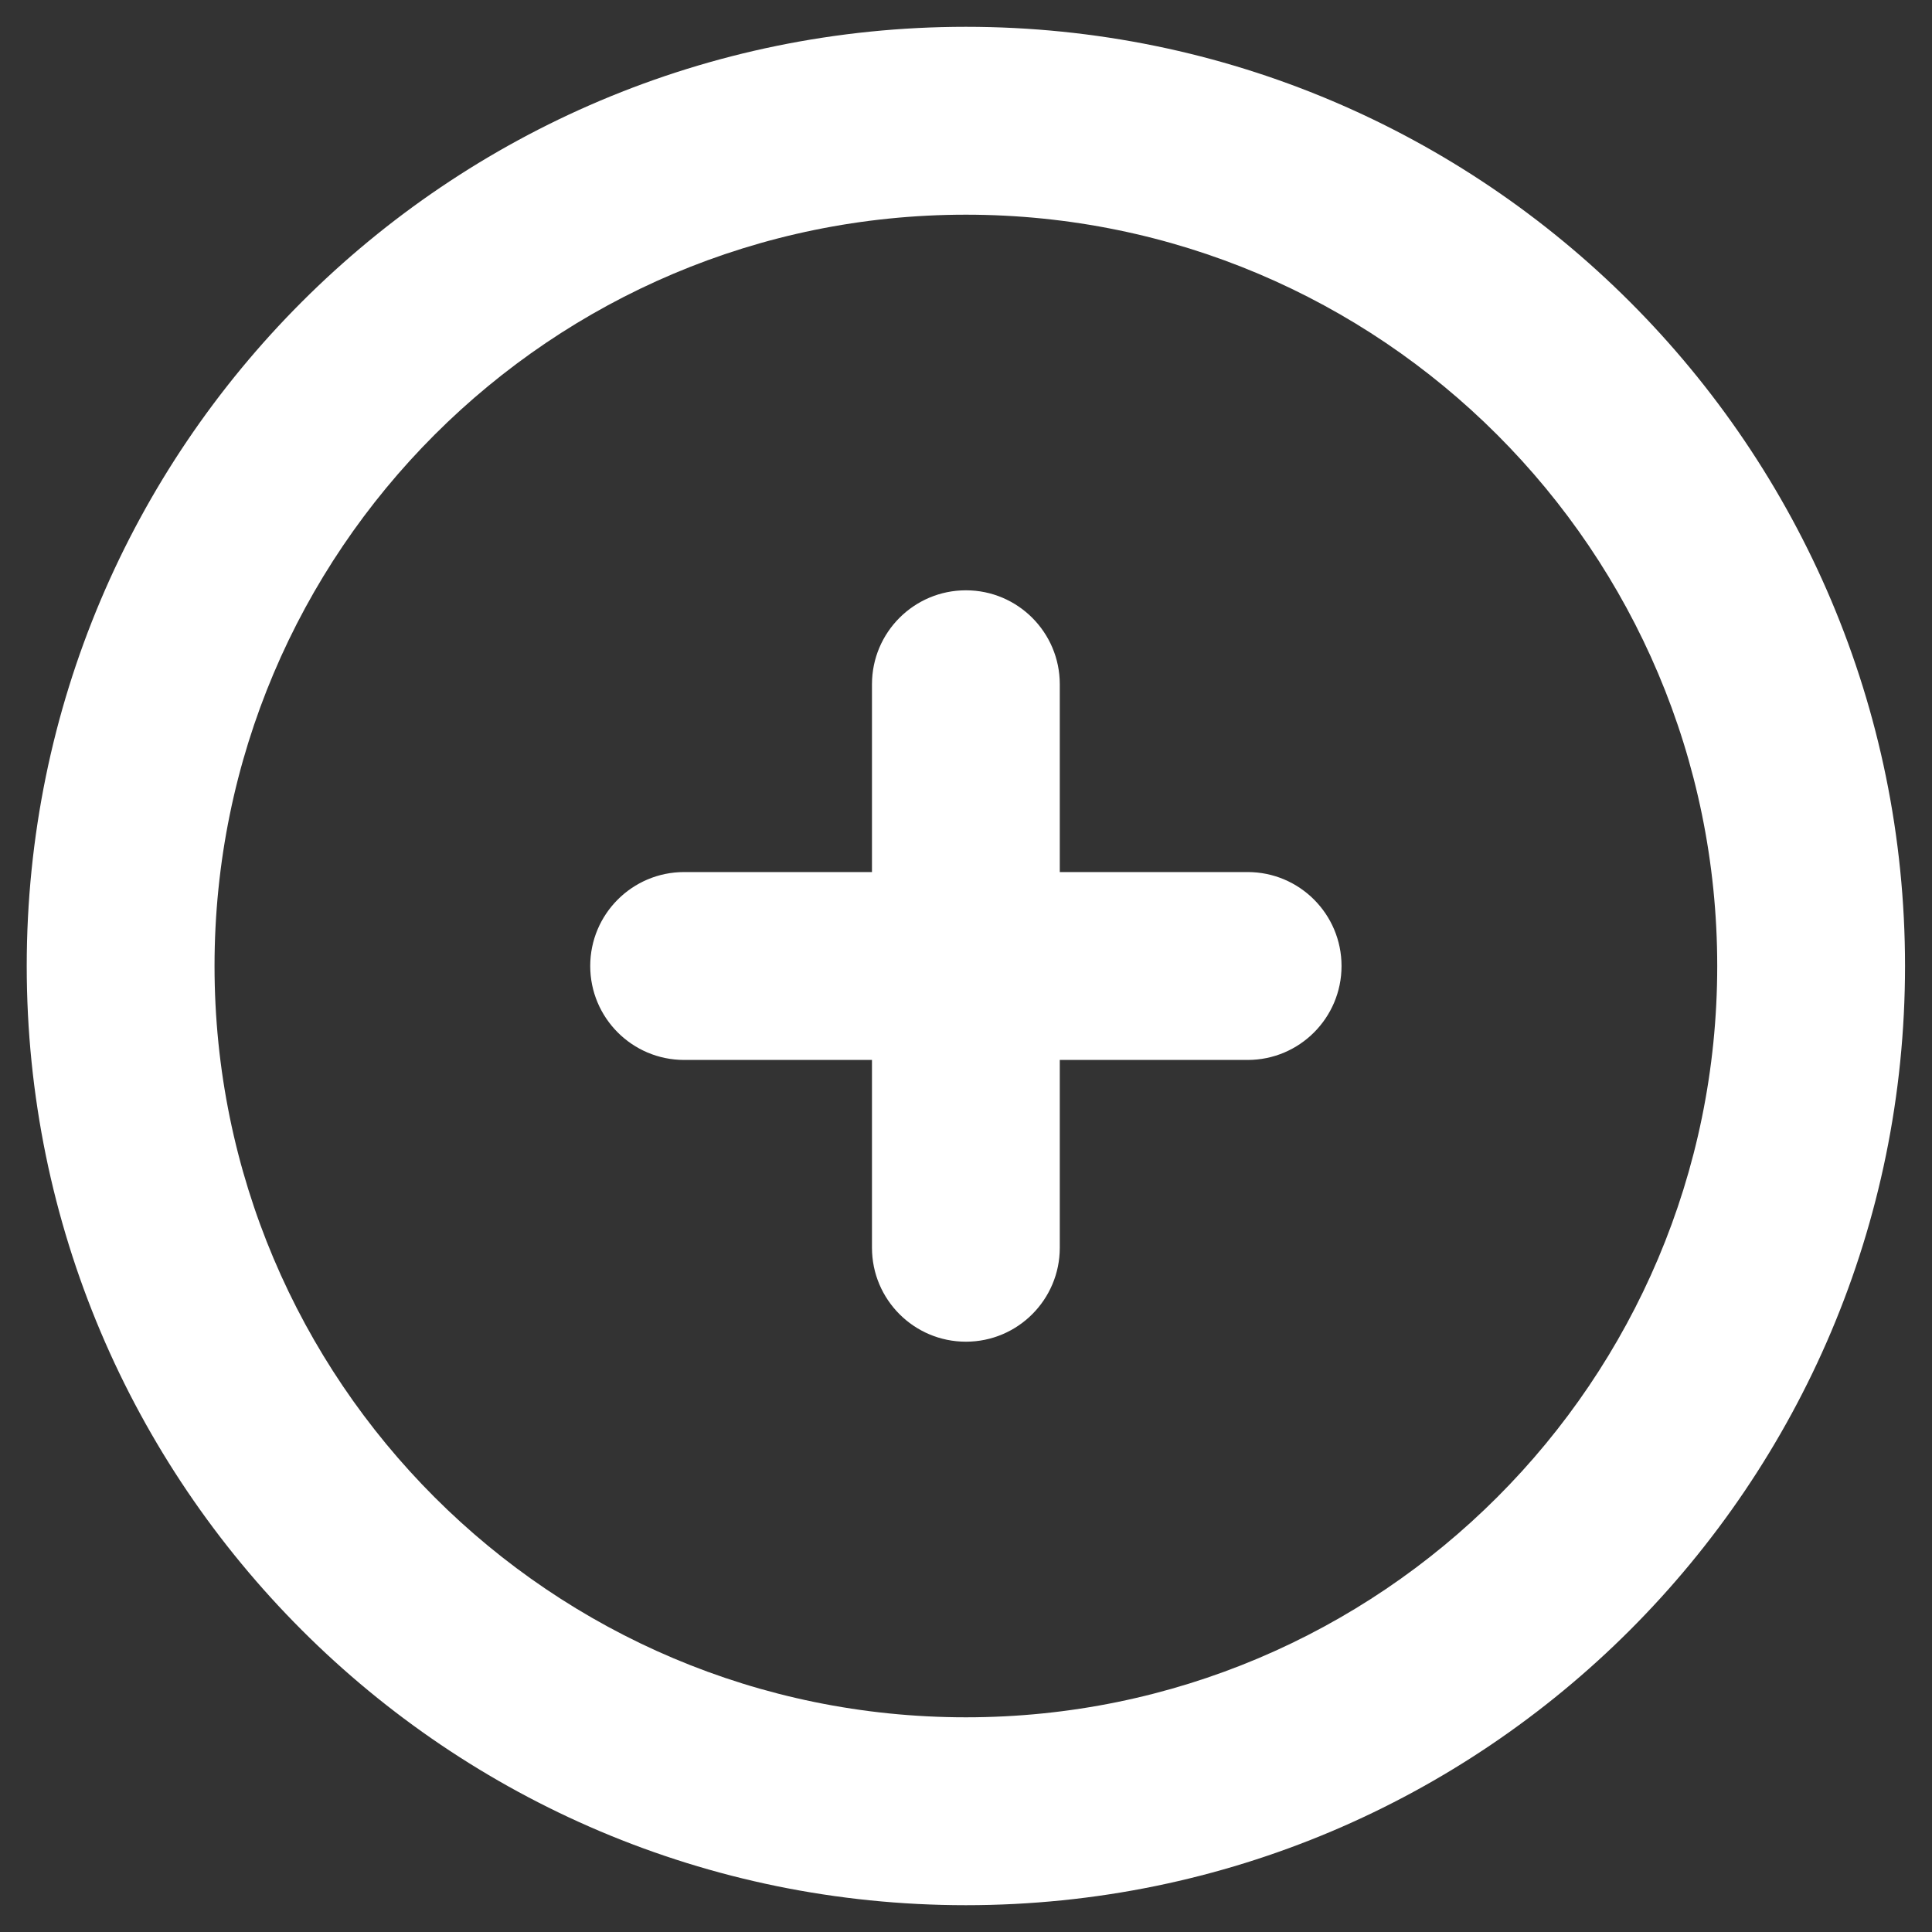 <svg width="24" height="24" viewBox="0 0 24 24" fill="none" xmlns="http://www.w3.org/2000/svg">
<rect x="0" y="0" width="24" height="24" fill="#333333" stroke="none"/>
<path fill-rule="evenodd" clip-rule="evenodd" d="M11.999 2.667C6.844 2.667 2.665 6.845 2.665 12C2.665 17.155 6.844 21.333 11.999 21.333C17.153 21.333 21.332 17.155 21.332 12C21.332 6.845 17.153 2.667 11.999 2.667ZM0.332 12C0.332 5.557 5.555 0.333 11.999 0.333C18.442 0.333 23.665 5.557 23.665 12C23.665 18.443 18.442 23.667 11.999 23.667C5.555 23.667 0.332 18.443 0.332 12ZM11.999 7.333C12.643 7.333 13.165 7.856 13.165 8.5V10.833H15.499C16.143 10.833 16.665 11.356 16.665 12C16.665 12.644 16.143 13.167 15.499 13.167H13.165V15.5C13.165 16.144 12.643 16.667 11.999 16.667C11.354 16.667 10.832 16.144 10.832 15.5V13.167H8.499C7.854 13.167 7.332 12.644 7.332 12C7.332 11.356 7.854 10.833 8.499 10.833H10.832V8.5C10.832 7.856 11.354 7.333 11.999 7.333Z" fill="white"/>
</svg>
